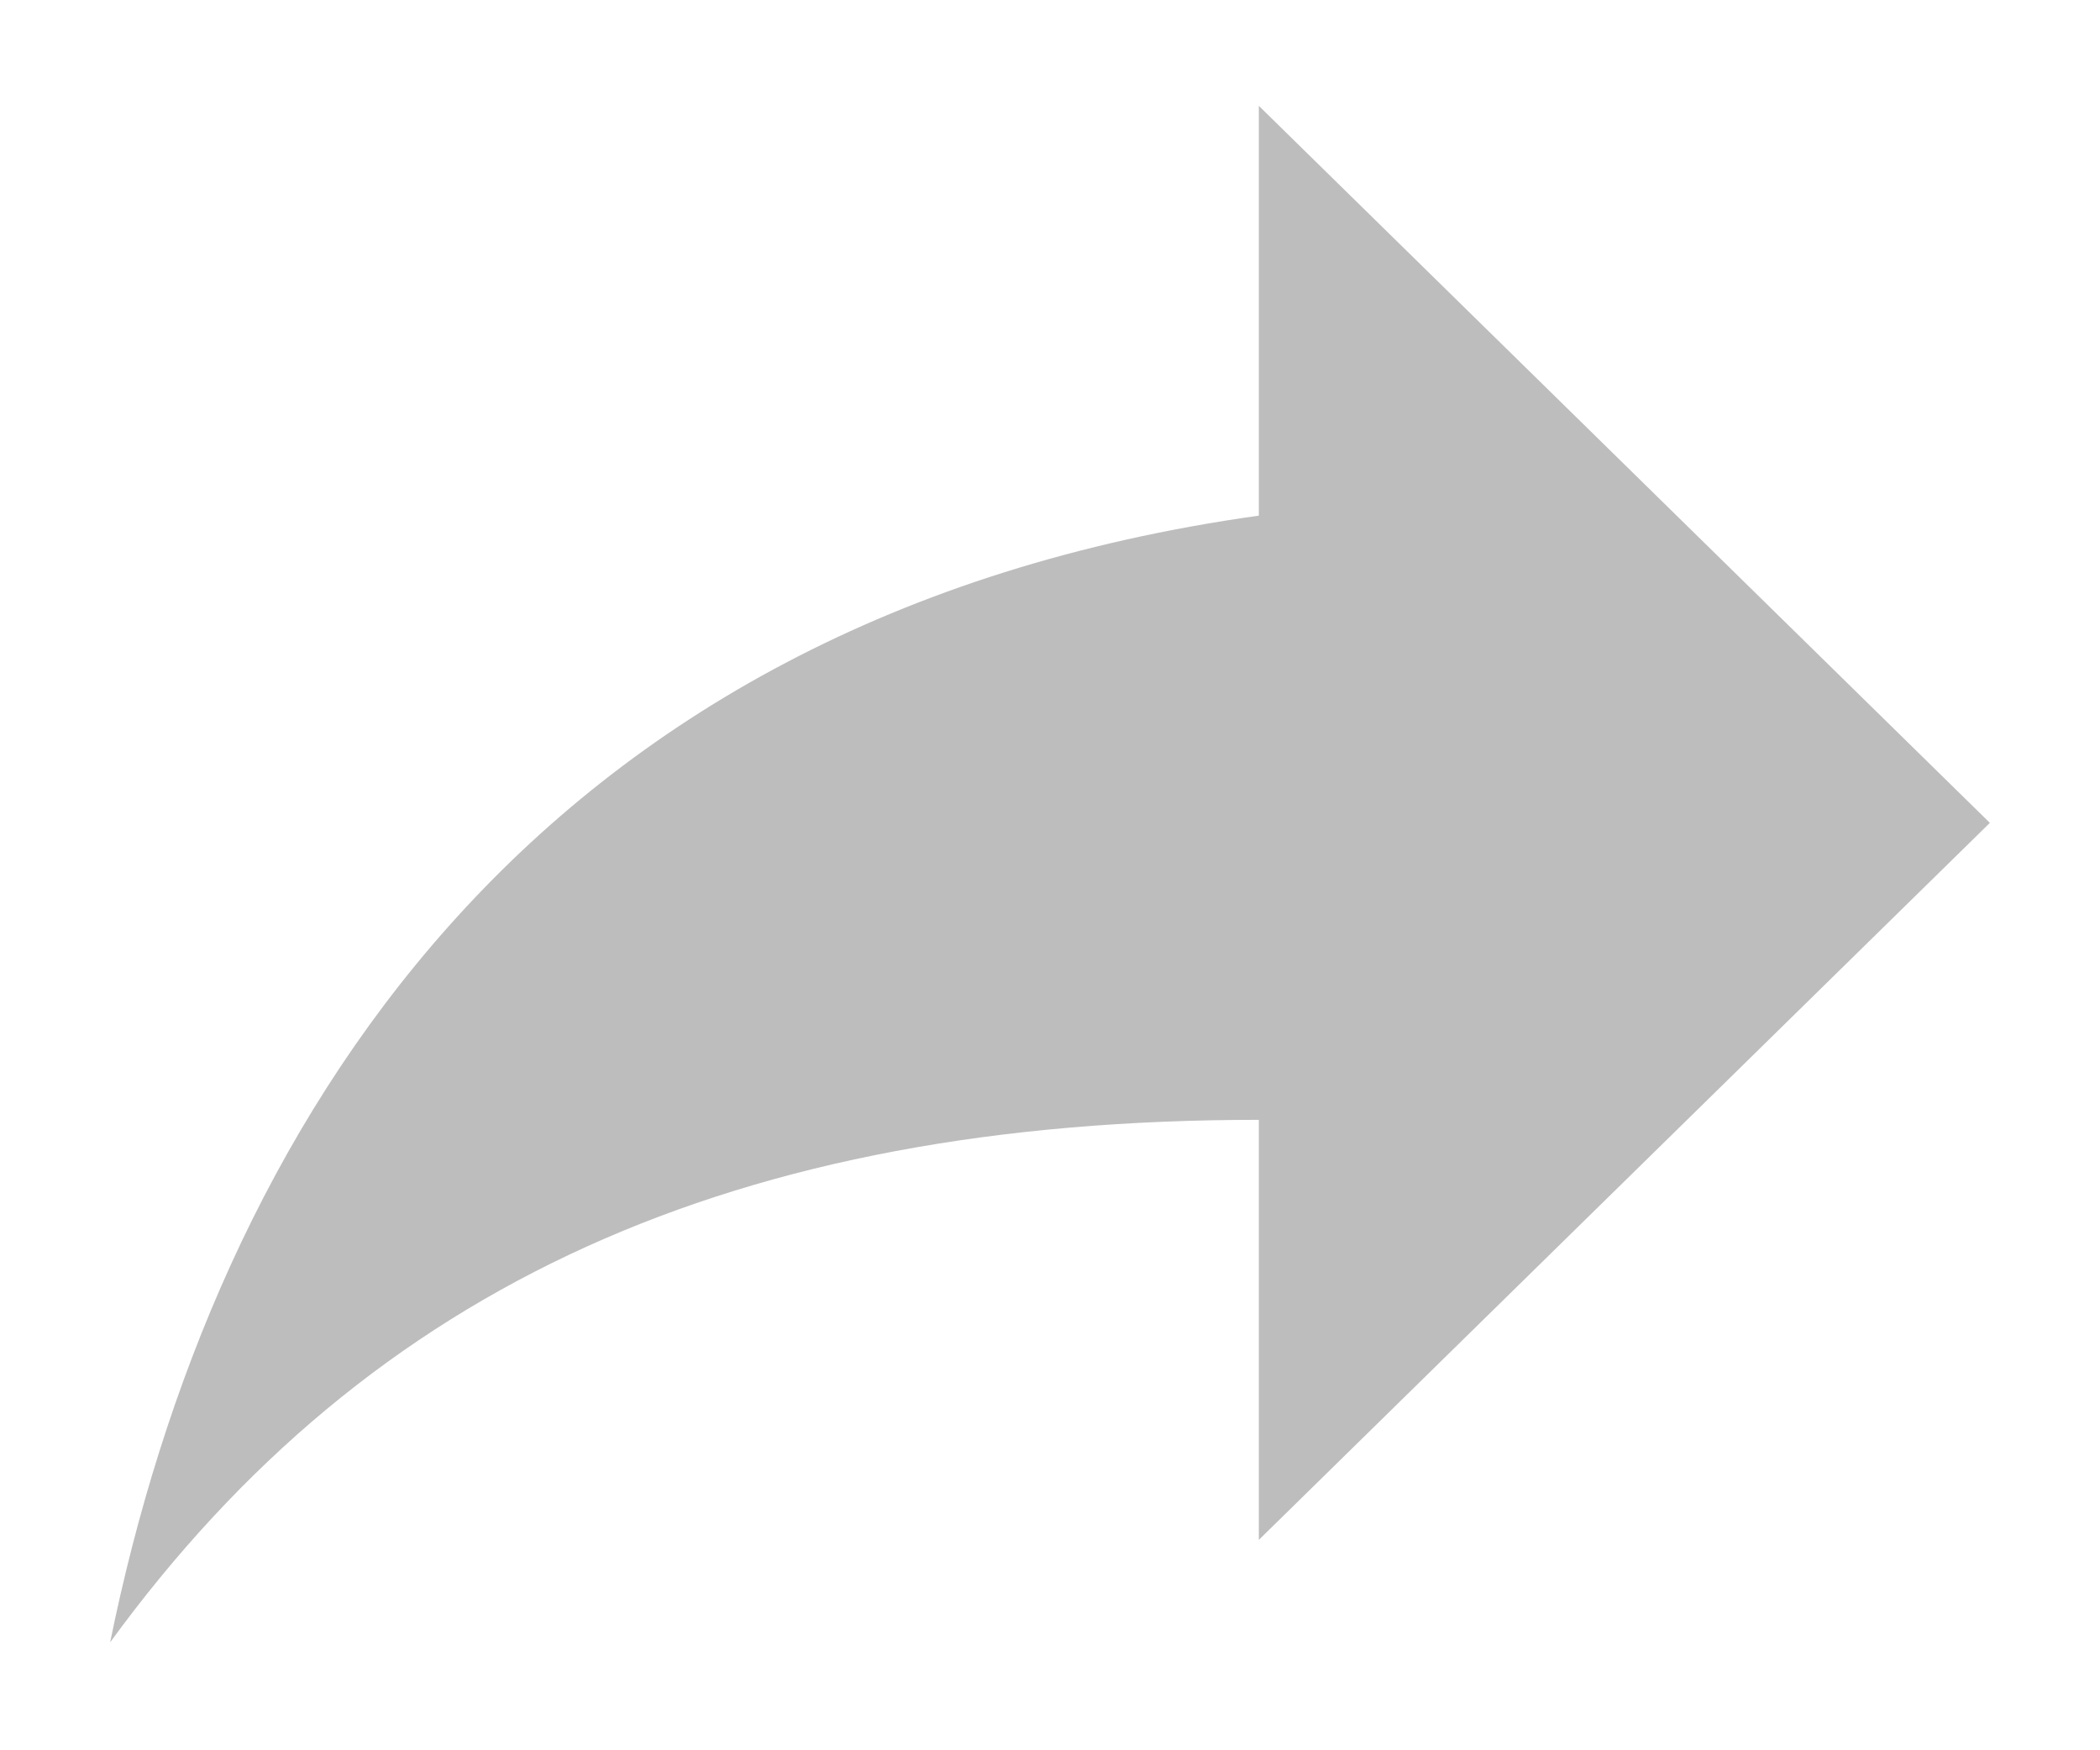 <svg xmlns="http://www.w3.org/2000/svg" width="18" height="15" viewBox="0 0 18 15"><g><g><path fill="#bdbdbd" d="M10.79 4.419V.907l6.266 6.145-6.266 6.145v-3.6c-4.475 0-7.608 1.405-9.846 4.478.895-4.39 3.58-8.778 9.846-9.656z"/></g></g></svg>